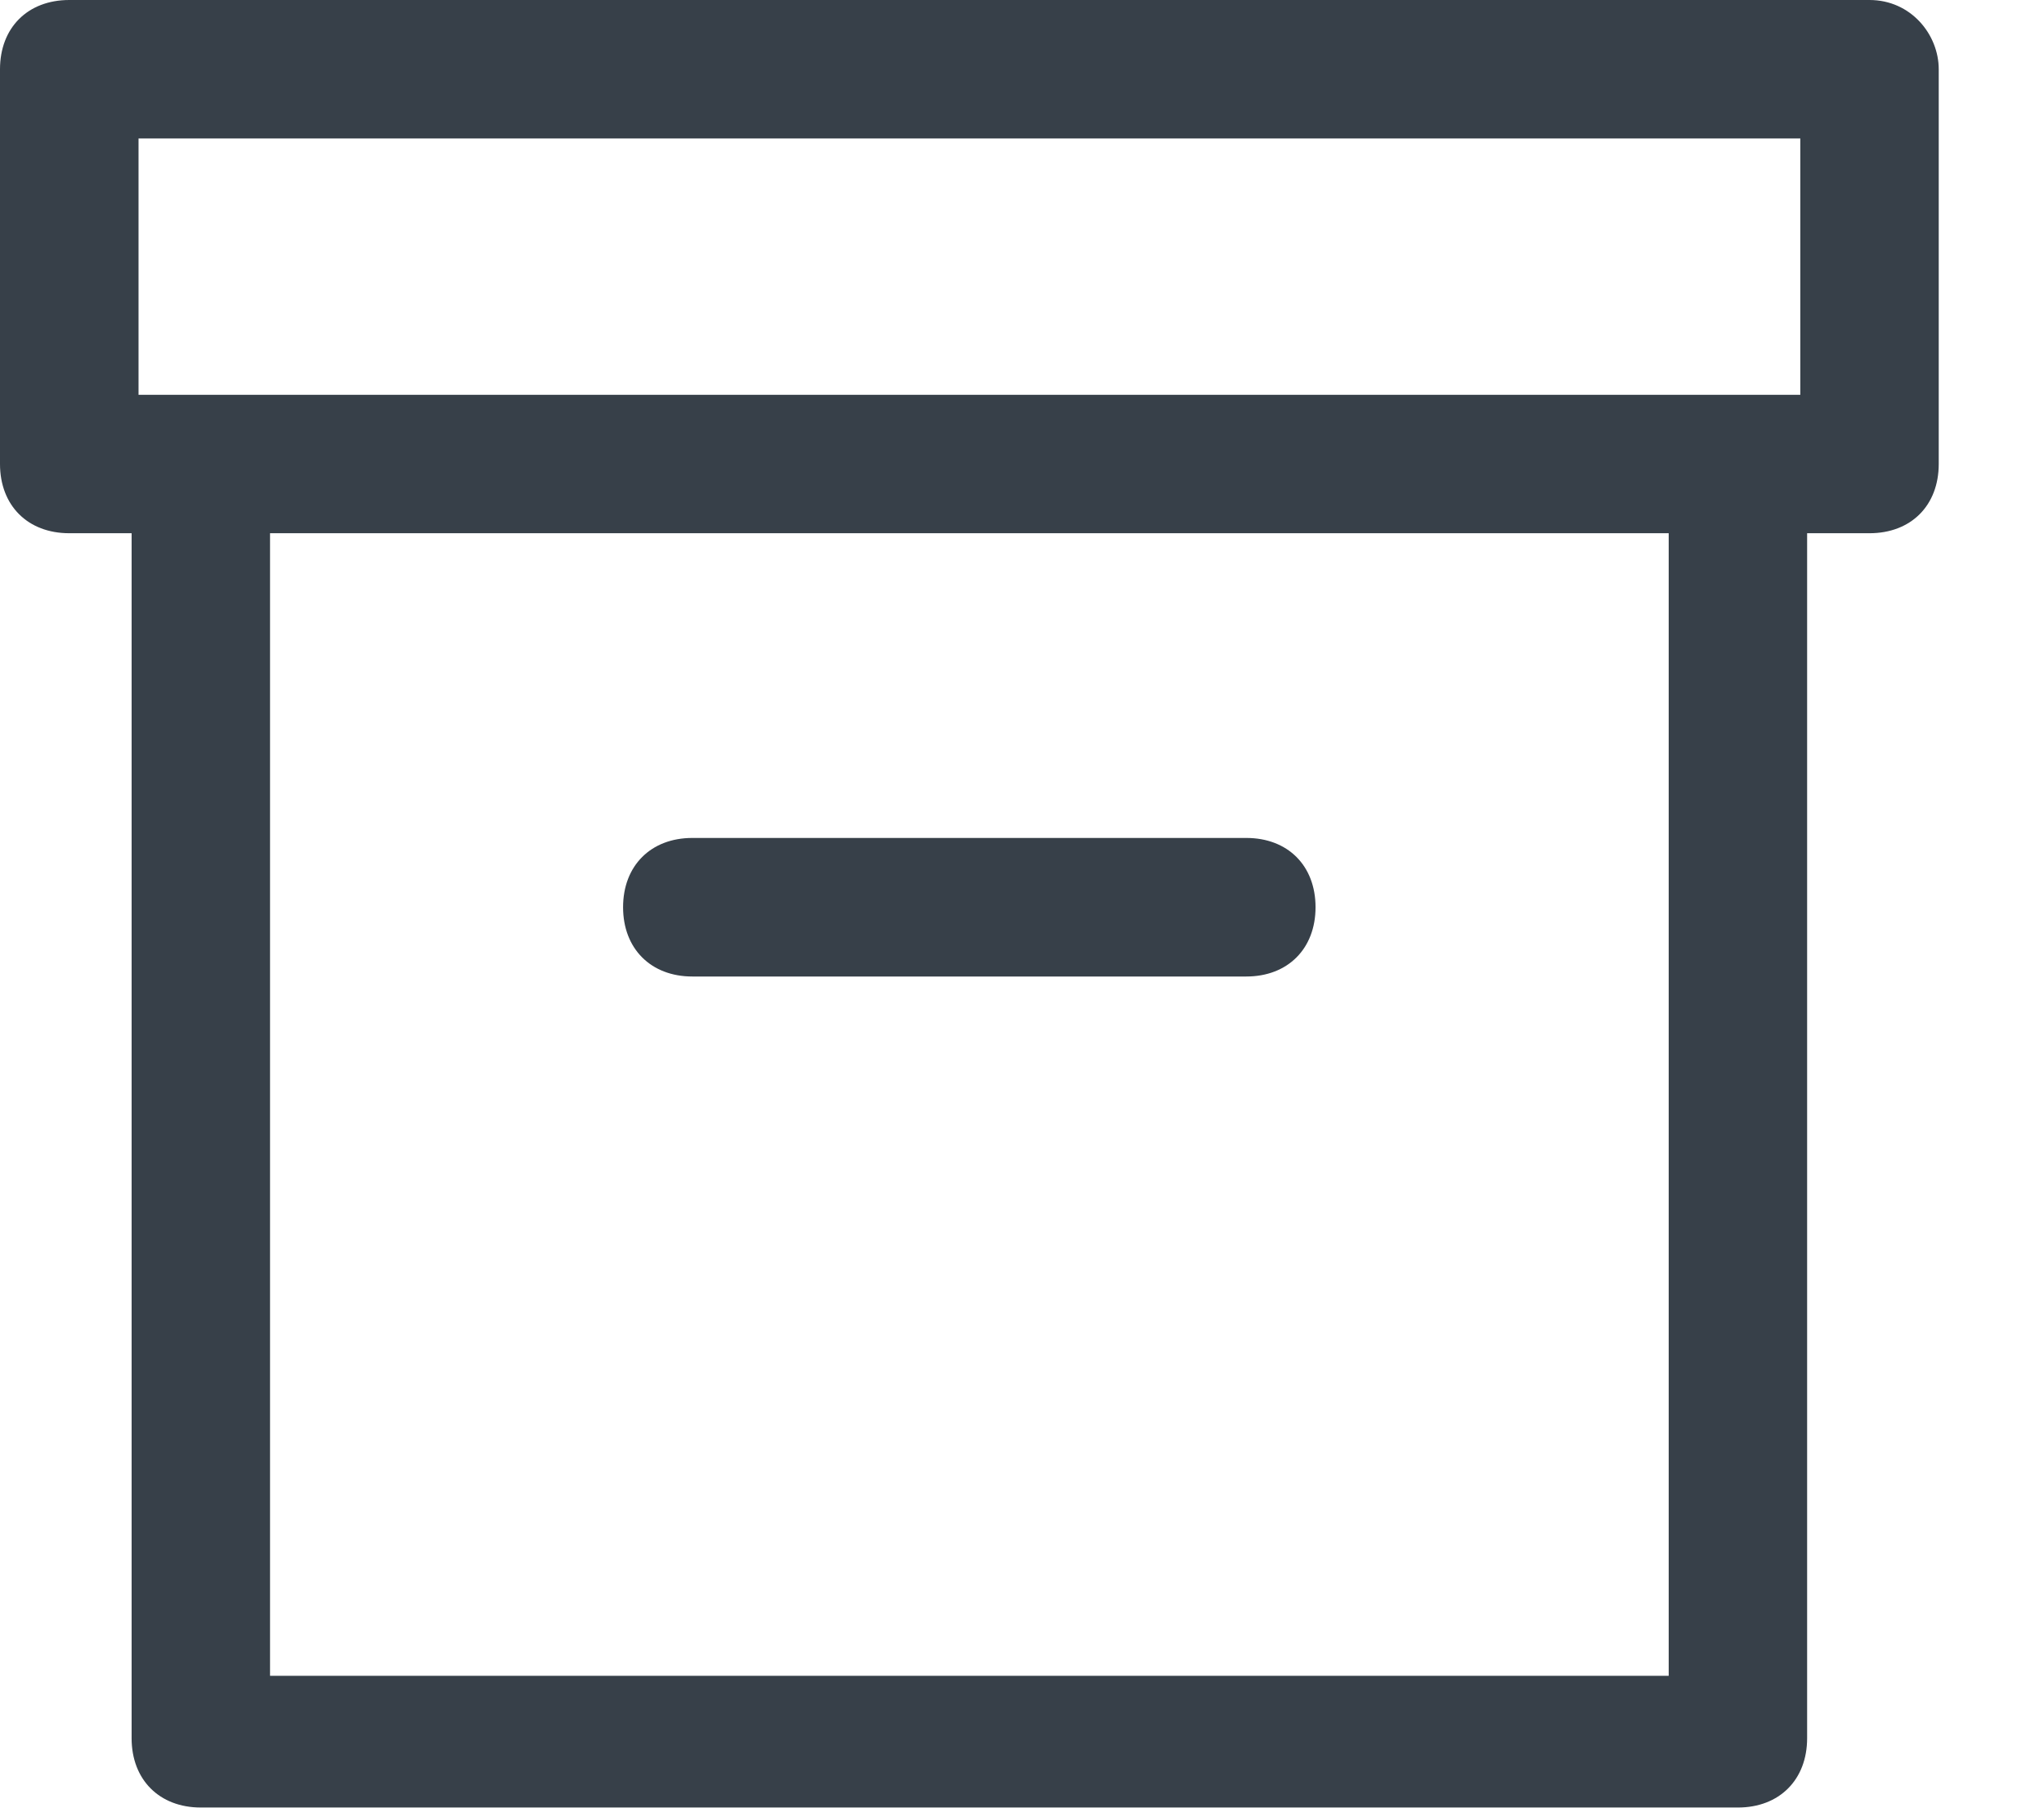 <svg xmlns="http://www.w3.org/2000/svg" width="18" height="16" viewBox="0 0 18 16">
    <path fill="#374049" d="M16.463 0c.366 0 .61.305.61.61v3.475c0 .366-.244.61-.61.61h-.549v10.61c0 .365-.244.61-.61.61H1.769c-.366 0-.61-.245-.61-.61V4.695H.61c-.366 0-.61-.244-.61-.61V.61C0 .244.244 0 .61 0zm-1.768 4.695H2.378v10.06h12.317V4.696zm-3.72 2.683c.366 0 .61.244.61.61 0 .365-.244.61-.61.61H6.097c-.365 0-.61-.245-.61-.61 0-.366.245-.61.61-.61zm4.878-6.159H1.22v2.257h14.634V1.219z"/>
</svg>

